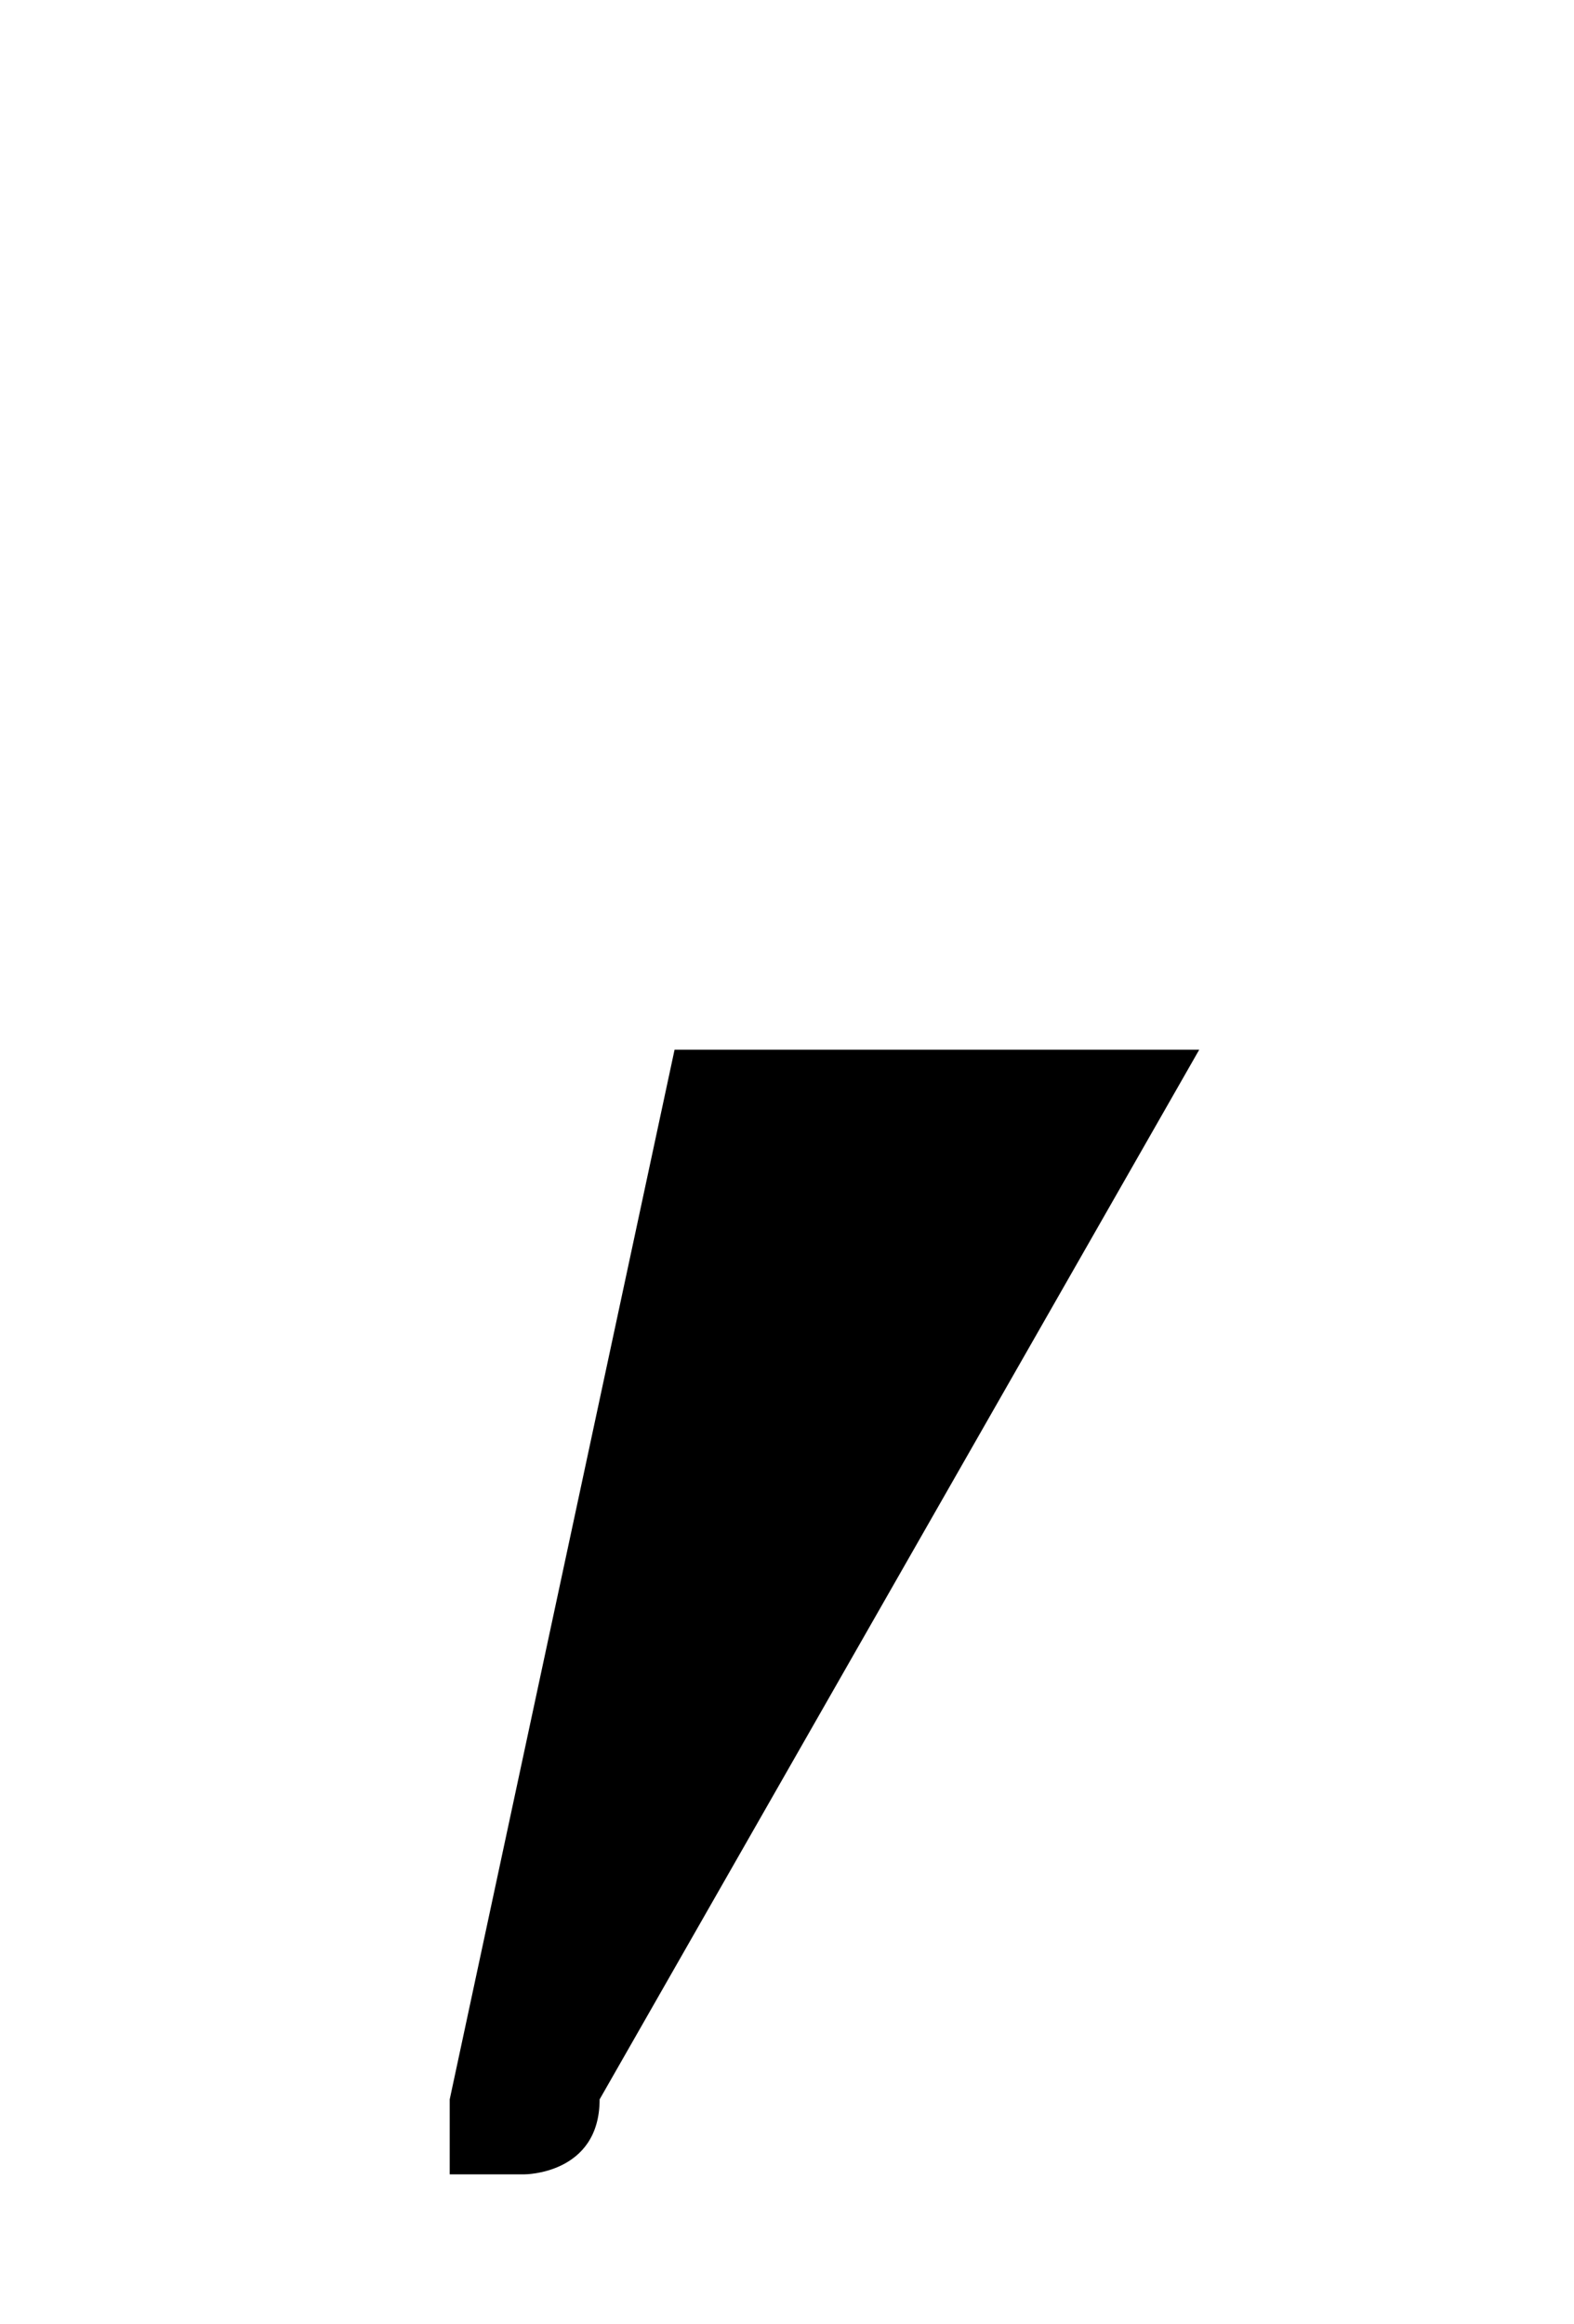 <?xml version="1.0" encoding="utf-8"?>
<!-- Generator: Adobe Illustrator 23.0.3, SVG Export Plug-In . SVG Version: 6.00 Build 0)  -->
<svg version="1.1" id="Layer_1" xmlns="http://www.w3.org/2000/svg" xmlns:xlink="http://www.w3.org/1999/xlink" x="0px" y="0px"
	 viewBox="0 0 2.1 3.1" style="enable-background:new 0 0 2.1 3.1;" xml:space="preserve">
<path d="M0.9,1.4h0.7L0.8,2.8c0,0.1-0.1,0.1-0.1,0.1H0.6c0,0,0,0,0-0.1l0,0L0.9,1.4z"/>
</svg>
